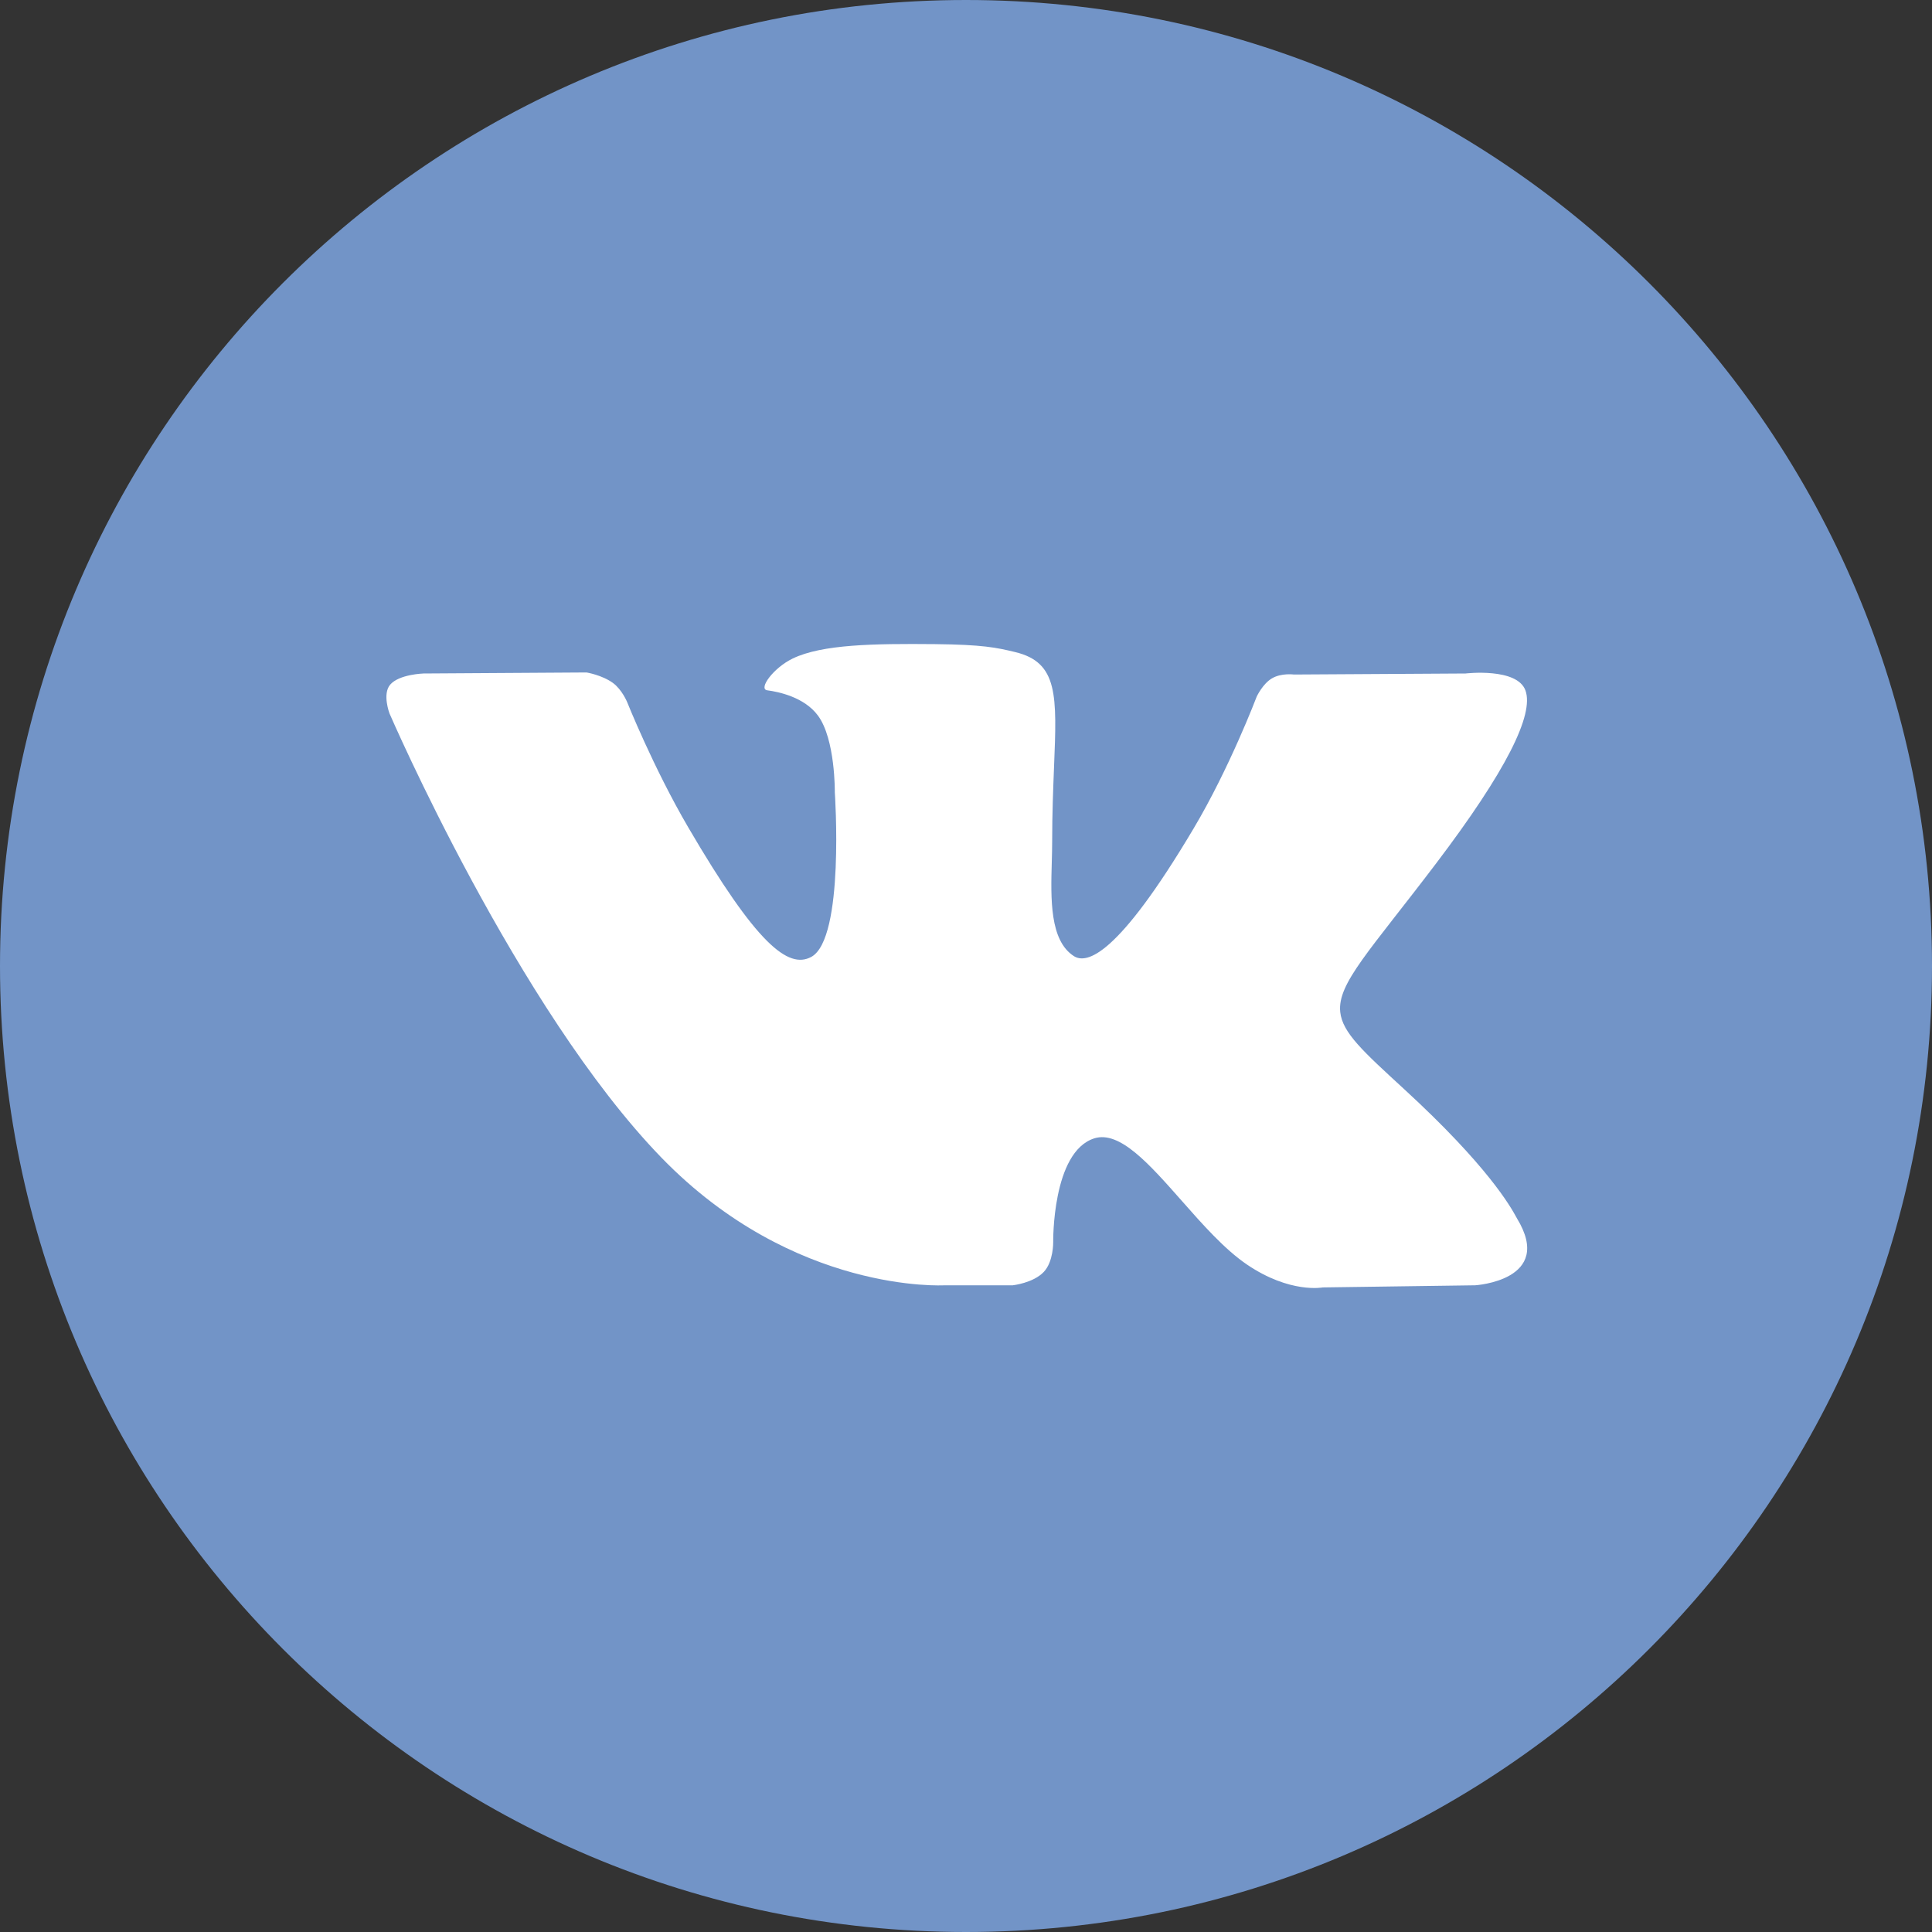 <svg width="30" height="30" viewBox="0 0 30 30" fill="none" xmlns="http://www.w3.org/2000/svg">
<rect x="0" y="0" width="30" height="30" fill="#333333" stroke="none"/>
<circle cx="15.08" cy="15" r="14" fill="white"/>
<path fill-rule="evenodd" clip-rule="evenodd" d="M30 15C30 23.284 23.284 30 15 30C6.716 30 0 23.284 0 15C0 6.716 6.716 0 15 0C23.284 0 30 6.716 30 15ZM15.726 19.958H14.667C14.667 19.958 12.331 20.097 10.273 17.978C8.03 15.666 6.048 11.078 6.048 11.078C6.048 11.078 5.934 10.778 6.058 10.632C6.197 10.469 6.577 10.458 6.577 10.458L9.108 10.442C9.108 10.442 9.347 10.481 9.518 10.605C9.658 10.708 9.737 10.899 9.737 10.899C9.737 10.899 10.146 11.923 10.688 12.849C11.745 14.657 12.238 15.052 12.597 14.859C13.12 14.576 12.963 12.303 12.963 12.303C12.963 12.303 12.973 11.477 12.7 11.11C12.489 10.825 12.09 10.742 11.914 10.719C11.771 10.7 12.005 10.373 12.308 10.226C12.764 10.005 13.568 9.993 14.518 10.002C15.259 10.01 15.472 10.055 15.762 10.125C16.433 10.285 16.412 10.799 16.367 11.909C16.354 12.241 16.338 12.625 16.338 13.07C16.338 13.17 16.335 13.276 16.332 13.386C16.316 13.954 16.298 14.605 16.676 14.847C16.87 14.97 17.345 14.865 18.53 12.872C19.093 11.928 19.514 10.817 19.514 10.817C19.514 10.817 19.606 10.619 19.75 10.534C19.896 10.447 20.093 10.474 20.093 10.474L22.757 10.458C22.757 10.458 23.557 10.363 23.687 10.721C23.823 11.096 23.388 11.972 22.3 13.407C21.267 14.77 20.765 15.271 20.811 15.714C20.845 16.038 21.172 16.331 21.797 16.906C23.109 18.11 23.458 18.742 23.541 18.893C23.548 18.905 23.553 18.914 23.556 18.92C24.143 19.883 22.906 19.958 22.906 19.958L20.54 19.991C20.54 19.991 20.032 20.09 19.363 19.636C19.013 19.398 18.671 19.01 18.345 18.64C17.846 18.075 17.386 17.553 16.993 17.676C16.334 17.883 16.354 19.289 16.354 19.289C16.354 19.289 16.359 19.589 16.209 19.749C16.046 19.923 15.726 19.958 15.726 19.958Z" fill="#7294C7"/>
</svg>

